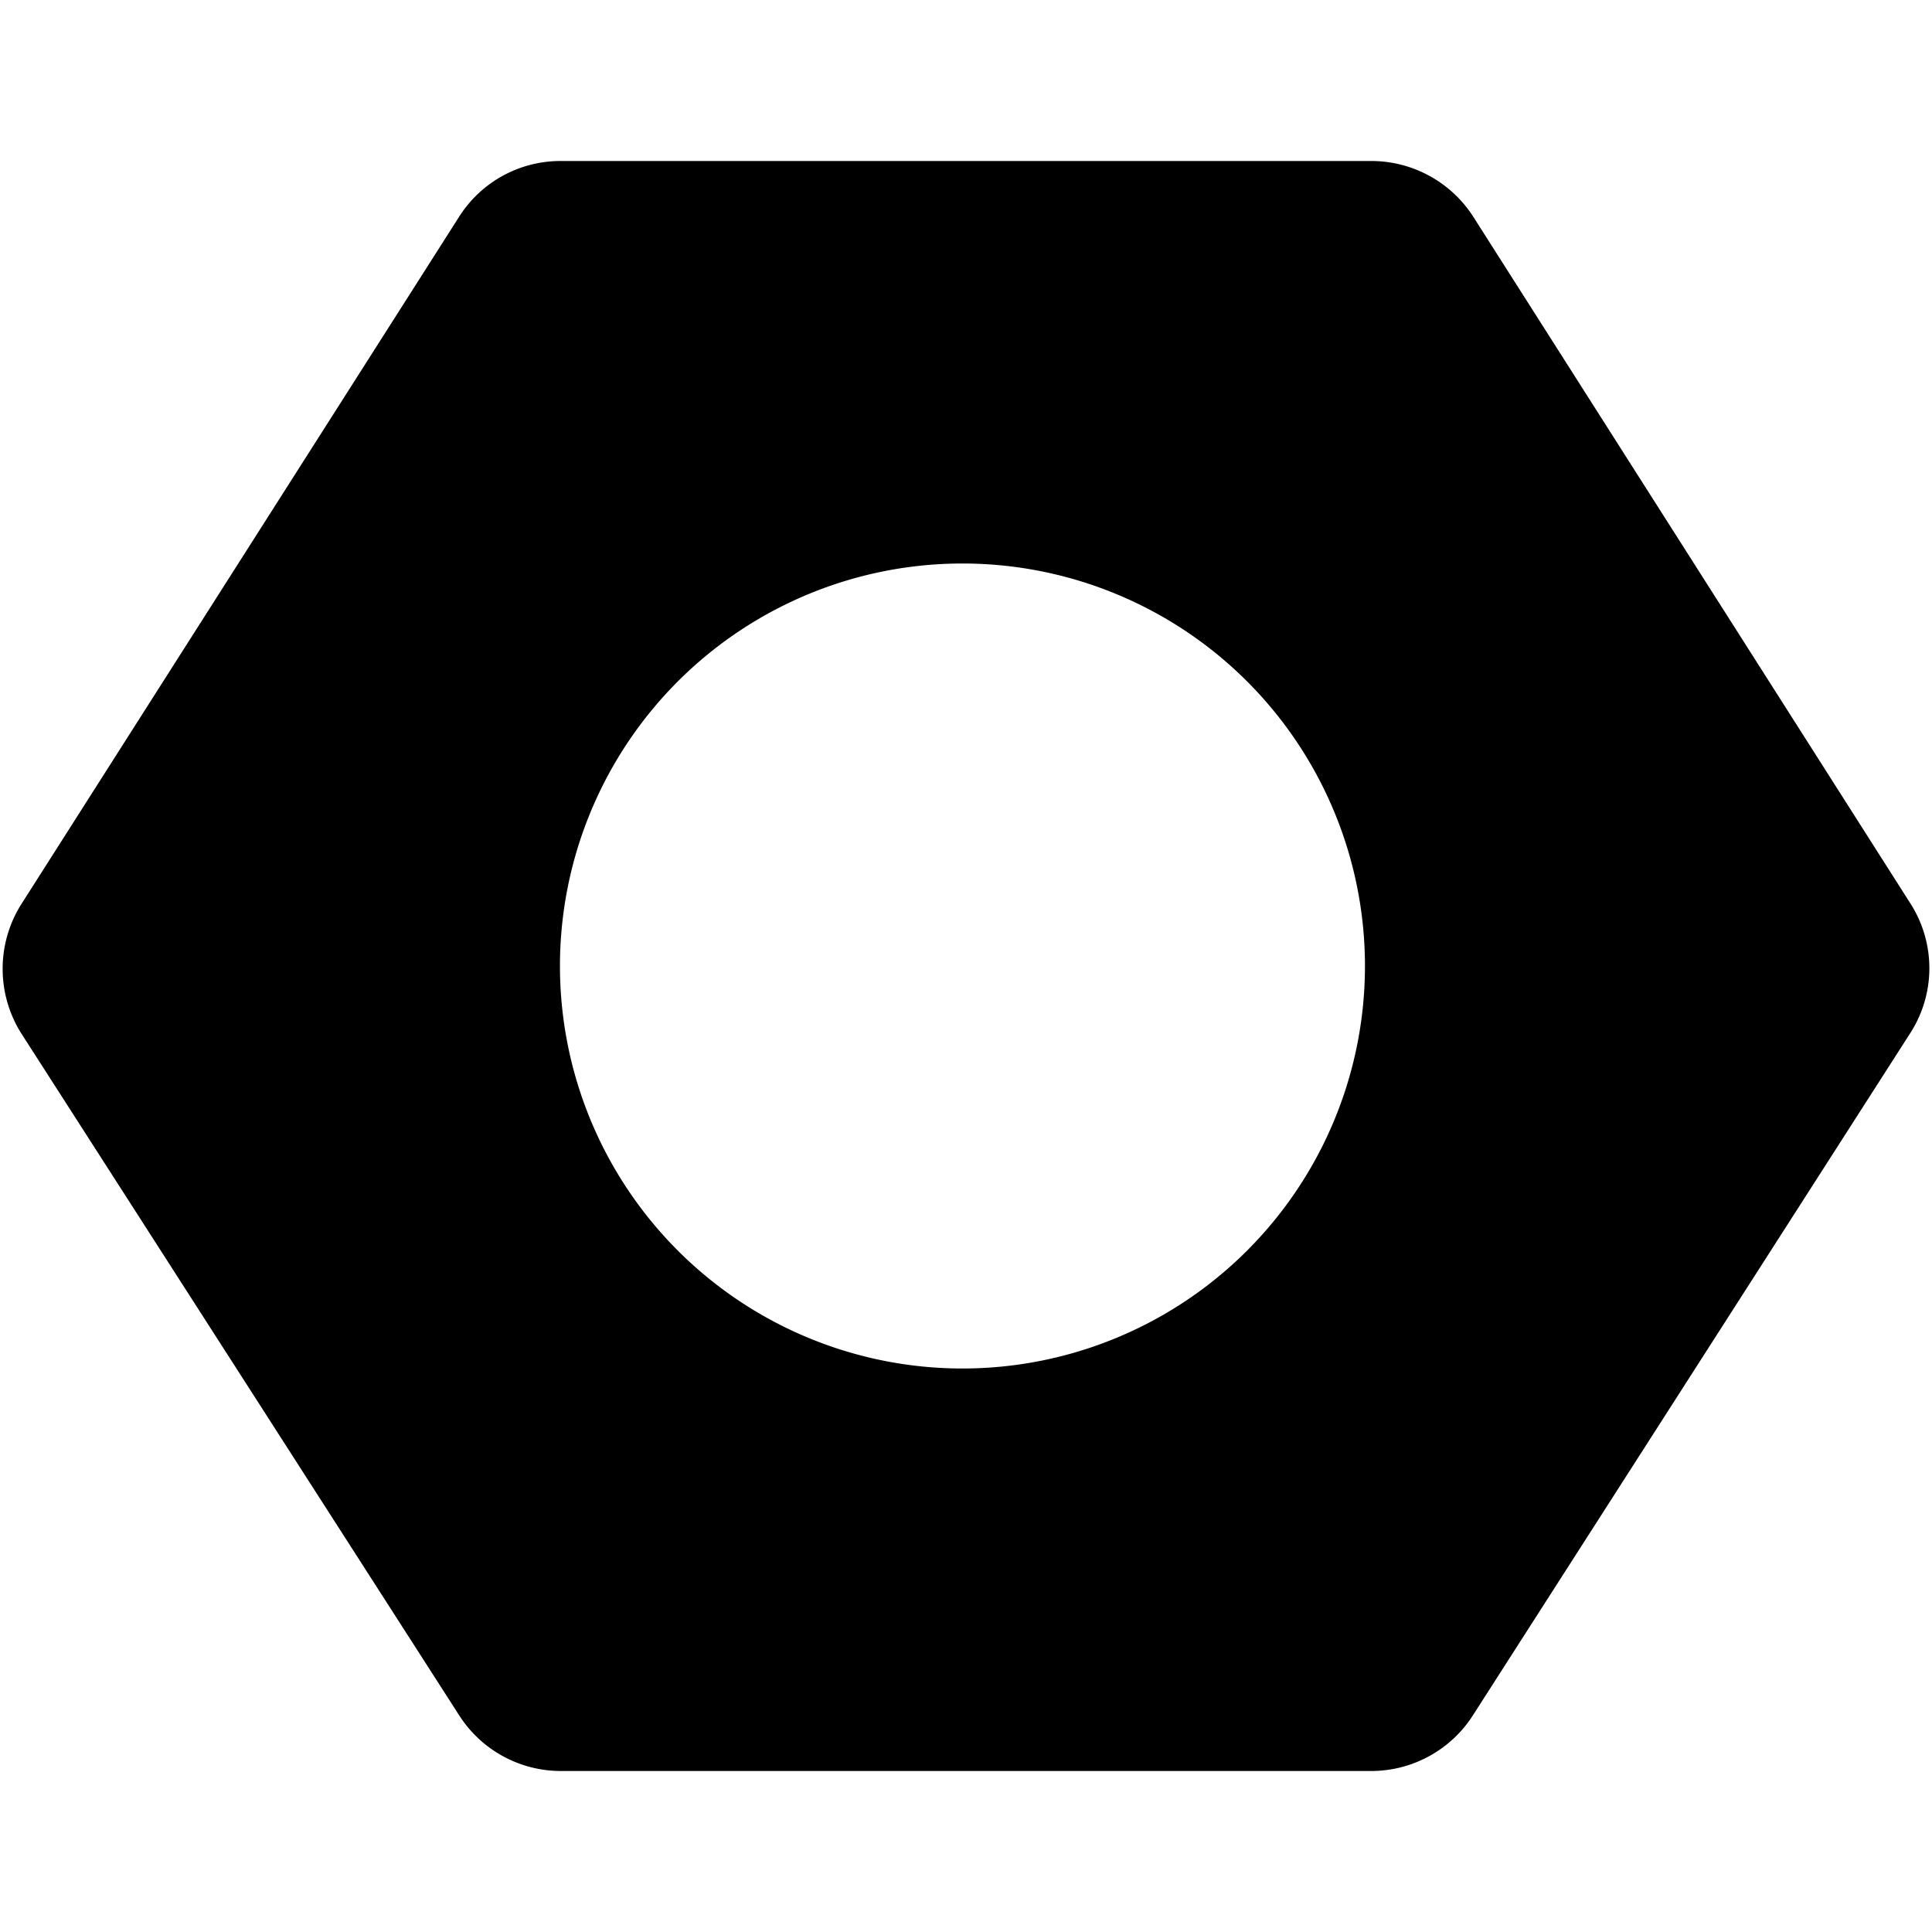 <svg id="Bold" xmlns="http://www.w3.org/2000/svg" viewBox="0 0 24 24"><title>hardware-nut</title><path d="M23.736,11.23,18.3,2.69A1.506,1.506,0,0,0,17.026,2H6.966a1.49,1.49,0,0,0-1.261.69L.266,11.23a1.506,1.506,0,0,0,0,1.61l5.439,8.47A1.5,1.5,0,0,0,6.966,22h10.07a1.5,1.5,0,0,0,1.26-.69l5.43-8.47A1.49,1.49,0,0,0,23.736,11.23ZM11.956,17a5,5,0,1,1,5-5A5,5,0,0,1,11.956,17Z"/></svg>